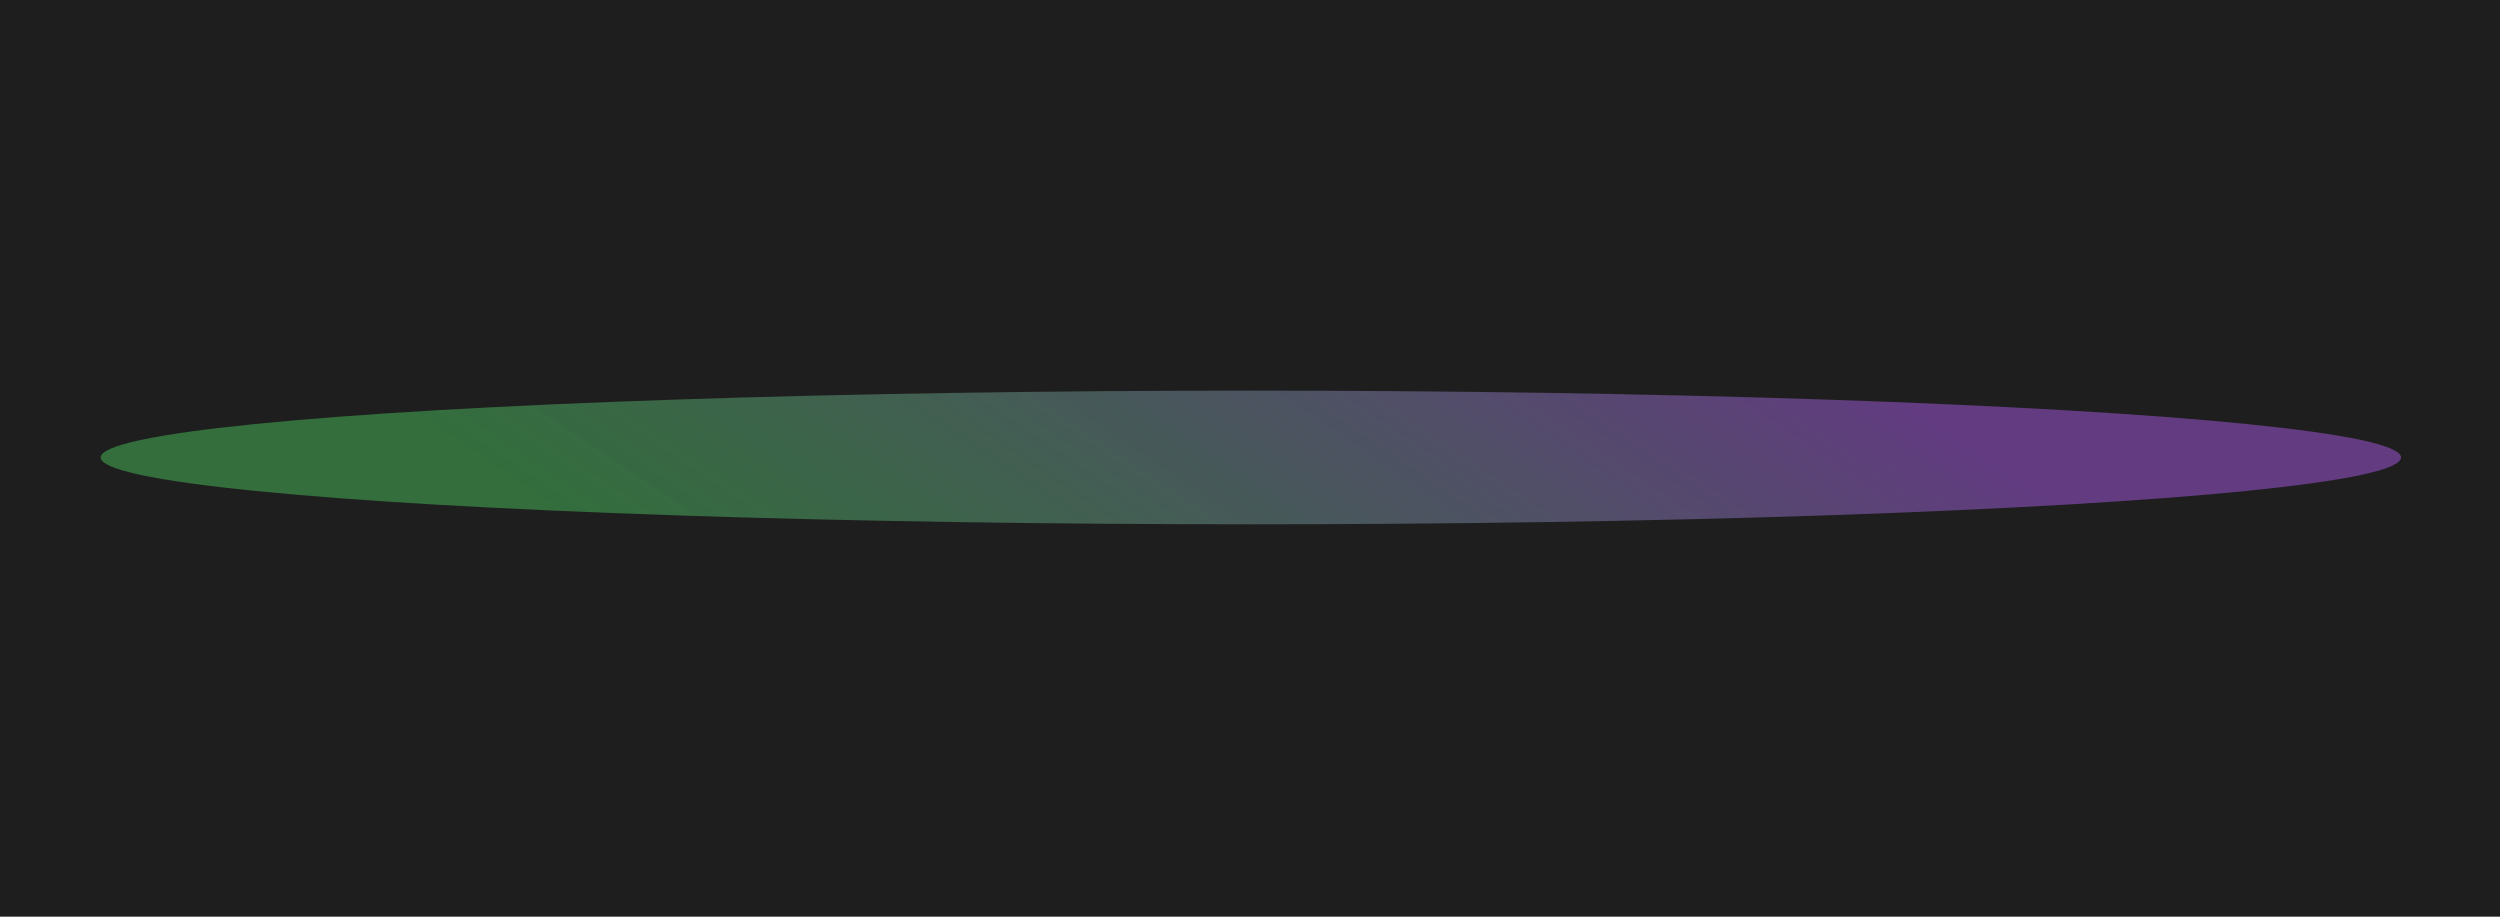 <svg width="1440" height="528" viewBox="0 0 1440 528" fill="none" xmlns="http://www.w3.org/2000/svg">
<g clip-path="url(#clip0_69_592)">
<rect width="1440" height="528" fill="#1E1E1E"/>
<g filter="url(#filter0_f_69_592)">
<ellipse cx="720.5" cy="263.5" rx="662.5" ry="38.5" fill="url(#paint0_linear_69_592)"/>
</g>
</g>
<defs>
<filter id="filter0_f_69_592" x="-32" y="135" width="1505" height="257" filterUnits="userSpaceOnUse" color-interpolation-filters="sRGB">
<feFlood flood-opacity="0" result="BackgroundImageFix"/>
<feBlend mode="normal" in="SourceGraphic" in2="BackgroundImageFix" result="shape"/>
<feGaussianBlur stdDeviation="45" result="effect1_foregroundBlur_69_592"/>
</filter>
<linearGradient id="paint0_linear_69_592" x1="1109.5" y1="235.168" x2="834.593" y2="643.33" gradientUnits="userSpaceOnUse">
<stop stop-color="#9C53D5" stop-opacity="0.54"/>
<stop offset="1" stop-color="#4DD362" stop-opacity="0.44"/>
</linearGradient>
<clipPath id="clip0_69_592">
<rect width="1440" height="528" fill="white"/>
</clipPath>
</defs>
</svg>

